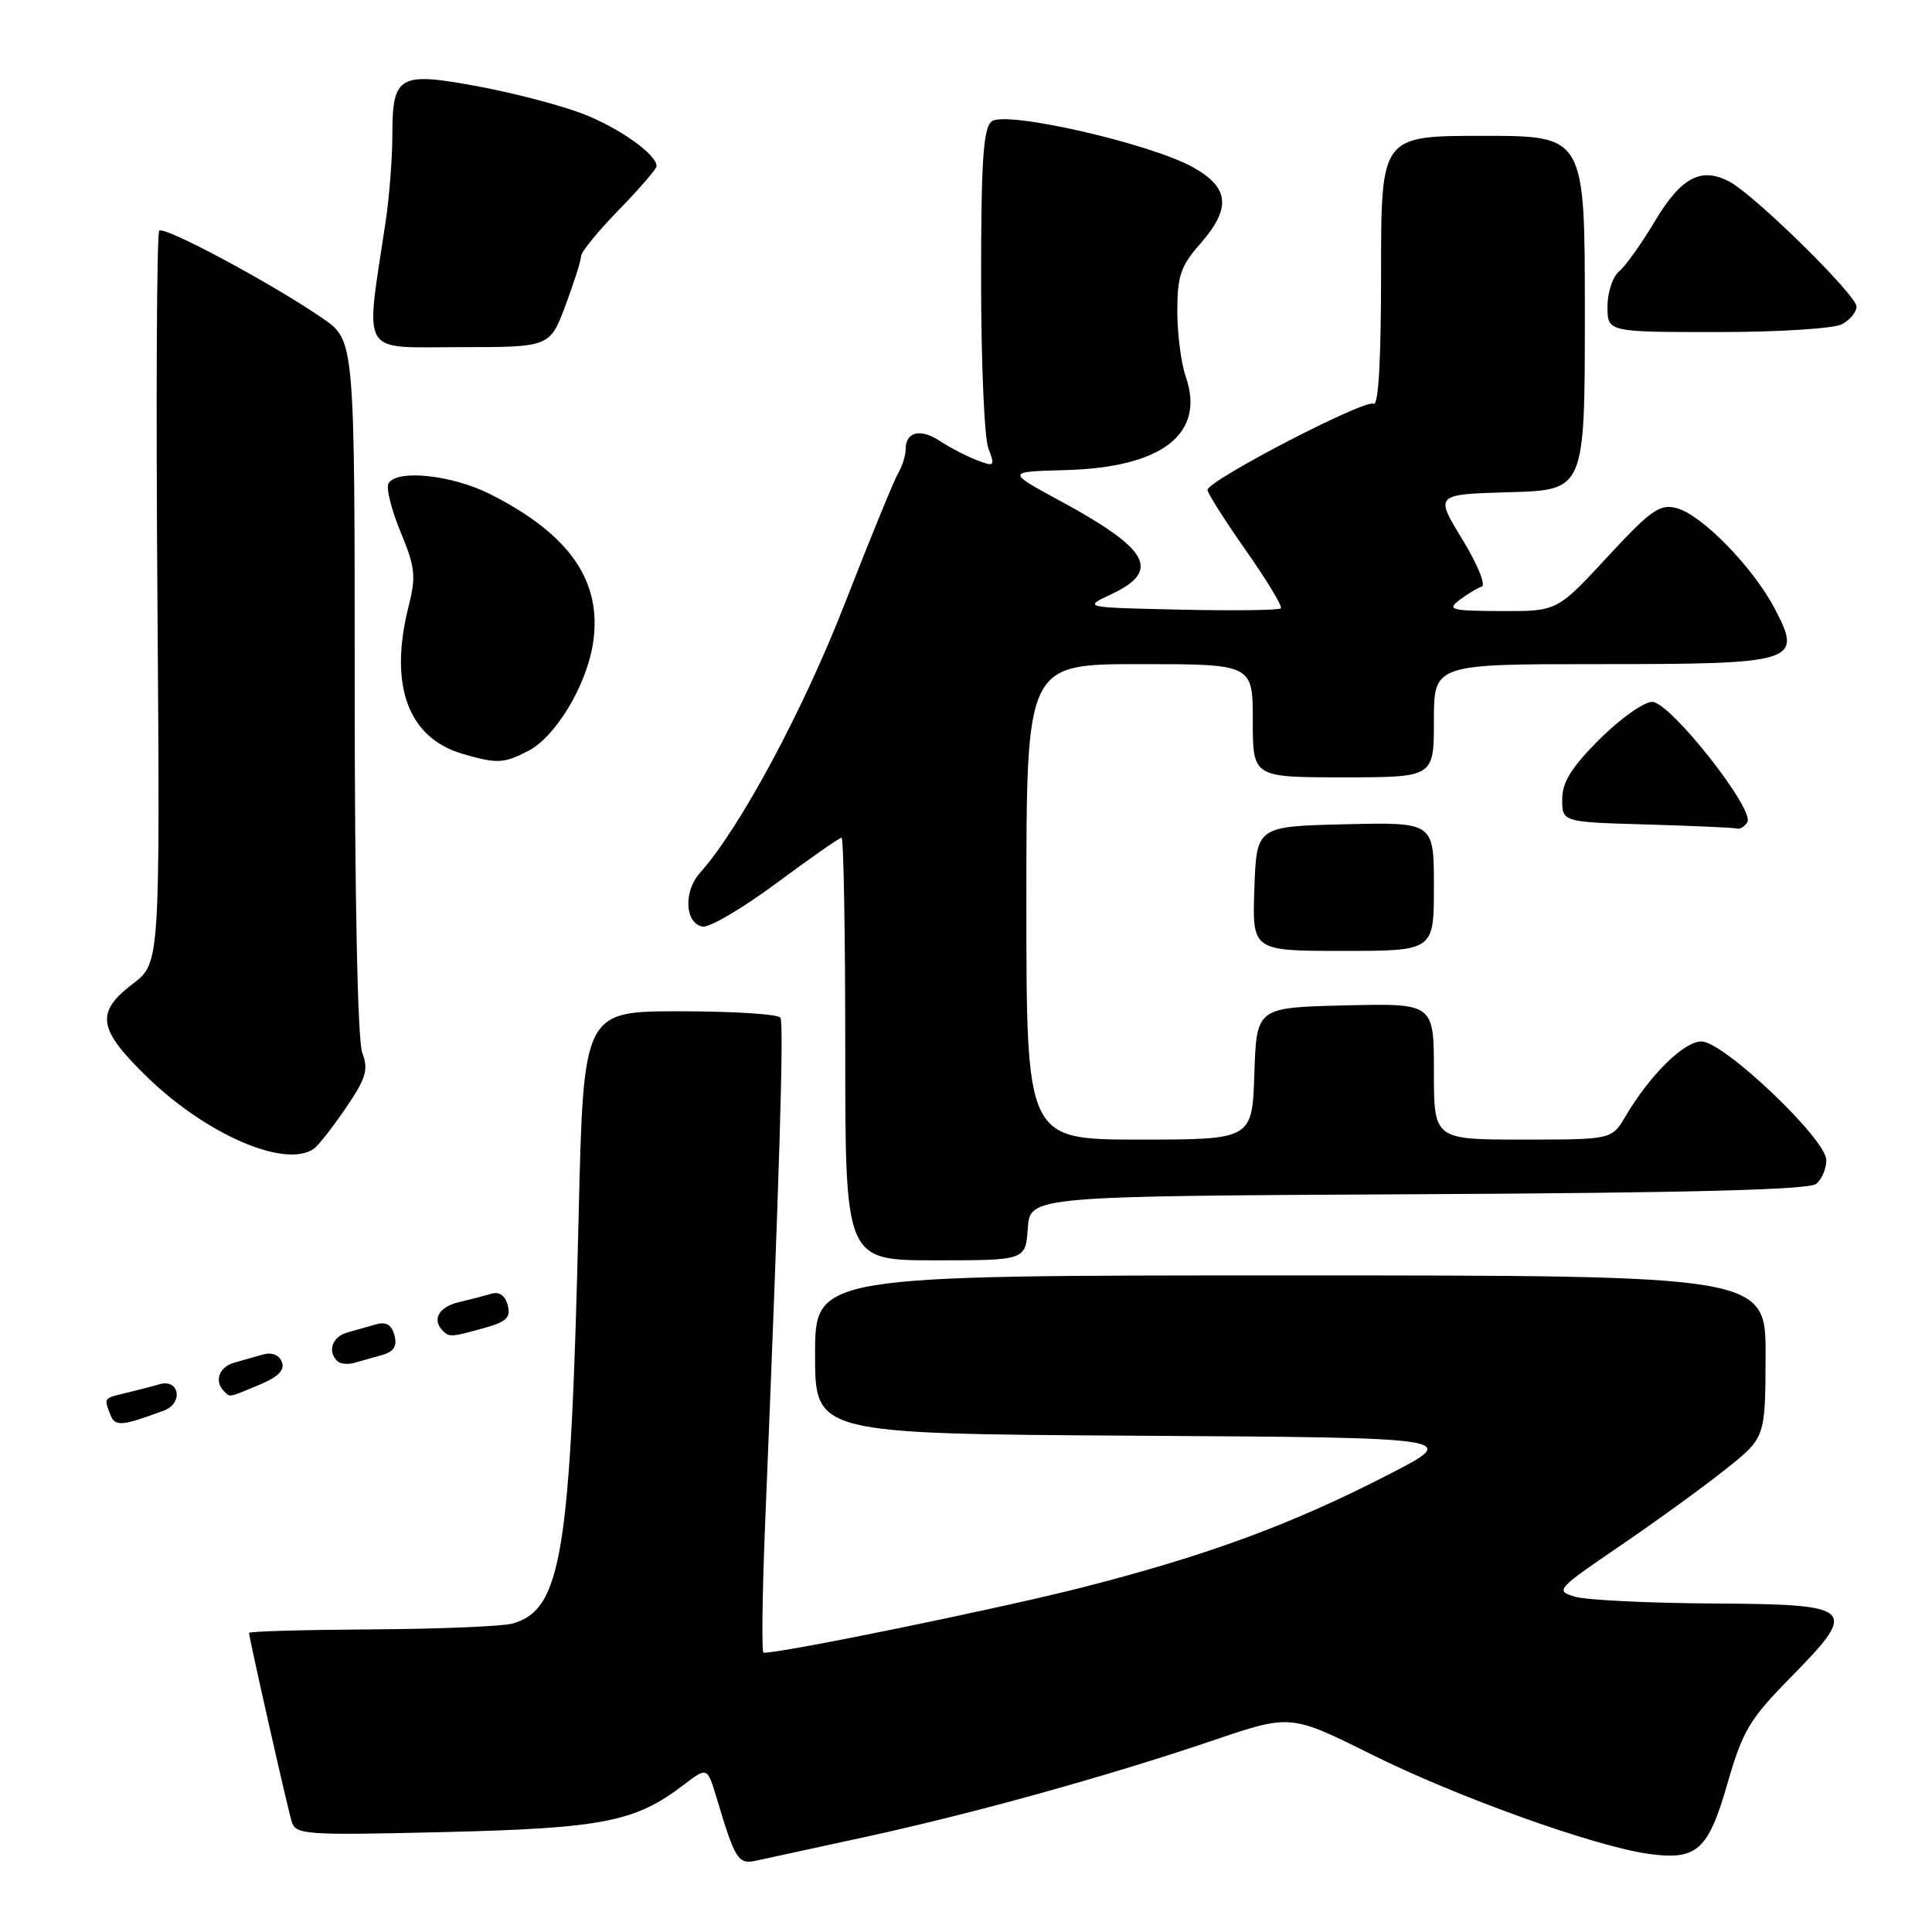 <?xml version="1.0" encoding="UTF-8" standalone="no"?>
<!DOCTYPE svg PUBLIC "-//W3C//DTD SVG 1.1//EN" "http://www.w3.org/Graphics/SVG/1.1/DTD/svg11.dtd" >
<svg xmlns="http://www.w3.org/2000/svg" xmlns:xlink="http://www.w3.org/1999/xlink" version="1.1" viewBox="0 0 256 256">
 <g >
 <path fill="currentColor"
d=" M 114.50 243.44 C 128.81 240.34 146.66 235.39 160.75 230.61 C 171.00 227.13 171.00 227.13 181.75 232.48 C 193.07 238.12 211.34 244.67 218.47 245.65 C 224.86 246.53 226.35 245.20 228.90 236.31 C 230.90 229.37 231.82 227.82 237.17 222.37 C 246.37 213.02 245.92 212.58 226.99 212.47 C 218.47 212.42 210.25 212.02 208.73 211.58 C 206.03 210.79 206.20 210.61 214.73 204.79 C 219.55 201.50 225.84 196.94 228.70 194.65 C 233.91 190.50 233.91 190.50 233.95 179.75 C 234.00 169.00 234.00 169.00 171.00 169.00 C 108.00 169.00 108.00 169.00 108.00 179.49 C 108.00 189.98 108.00 189.98 150.75 190.24 C 193.50 190.50 193.50 190.50 184.06 195.35 C 171.19 201.98 160.07 206.08 143.50 210.32 C 132.55 213.12 103.89 219.00 101.18 219.00 C 100.91 219.00 101.00 211.46 101.37 202.25 C 103.28 155.78 103.89 135.62 103.41 134.85 C 103.12 134.38 97.13 134.00 90.09 134.00 C 77.31 134.00 77.31 134.00 76.67 161.25 C 75.62 205.97 74.42 213.30 67.91 215.13 C 66.58 215.50 58.19 215.85 49.25 215.90 C 40.31 215.96 33.00 216.16 33.00 216.37 C 33.00 217.01 38.06 239.43 38.65 241.36 C 39.18 243.12 40.33 243.20 58.85 242.76 C 79.86 242.25 84.16 241.41 90.54 236.54 C 93.72 234.11 93.72 234.11 94.96 238.25 C 97.42 246.46 97.81 247.08 100.23 246.54 C 101.48 246.27 107.90 244.87 114.50 243.44 Z  M 21.73 186.90 C 24.33 185.93 23.76 182.65 21.13 183.42 C 20.23 183.69 18.26 184.20 16.75 184.56 C 13.70 185.29 13.76 185.21 14.62 187.45 C 15.24 189.06 16.14 188.99 21.73 186.90 Z  M 34.35 183.50 C 36.87 182.45 37.76 181.54 37.35 180.47 C 36.99 179.54 36.03 179.15 34.88 179.47 C 33.85 179.76 32.10 180.26 31.00 180.57 C 29.03 181.13 28.36 183.03 29.67 184.33 C 30.52 185.18 30.17 185.24 34.35 183.50 Z  M 50.65 179.54 C 52.19 179.10 52.65 178.37 52.27 176.94 C 51.91 175.56 51.17 175.11 49.88 175.47 C 48.84 175.76 47.10 176.26 46.00 176.57 C 44.03 177.13 43.36 179.03 44.68 180.34 C 45.05 180.72 46.06 180.83 46.93 180.59 C 47.79 180.35 49.47 179.88 50.65 179.54 Z  M 64.15 175.97 C 67.12 175.15 67.70 174.58 67.28 172.95 C 66.94 171.67 66.16 171.12 65.13 171.42 C 64.23 171.69 62.26 172.20 60.75 172.56 C 58.14 173.18 57.21 174.87 58.67 176.33 C 59.53 177.20 59.82 177.18 64.15 175.97 Z  M 136.19 162.75 C 136.50 158.50 136.50 158.50 187.91 158.24 C 223.85 158.06 239.72 157.65 240.66 156.87 C 241.40 156.26 242.00 154.85 242.00 153.73 C 242.00 150.94 228.39 138.00 225.45 138.00 C 223.12 138.00 218.65 142.41 215.39 147.91 C 213.57 151.00 213.57 151.00 201.78 151.00 C 190.00 151.00 190.00 151.00 190.00 141.97 C 190.00 132.94 190.00 132.94 178.25 133.22 C 166.50 133.50 166.50 133.50 166.21 142.25 C 165.92 151.00 165.92 151.00 150.96 151.00 C 136.00 151.00 136.00 151.00 136.00 119.50 C 136.00 88.00 136.00 88.00 151.00 88.00 C 166.00 88.00 166.00 88.00 166.00 95.50 C 166.00 103.00 166.00 103.00 178.00 103.00 C 190.00 103.00 190.00 103.00 190.00 95.50 C 190.00 88.00 190.00 88.00 211.81 88.00 C 238.06 88.00 238.87 87.74 235.18 80.68 C 232.27 75.13 225.45 68.15 222.10 67.31 C 219.91 66.76 218.68 67.64 212.95 73.84 C 206.33 81.00 206.33 81.00 198.92 80.97 C 192.26 80.94 191.69 80.79 193.39 79.50 C 194.43 78.72 195.76 77.91 196.34 77.72 C 196.91 77.53 195.75 74.70 193.75 71.44 C 190.12 65.50 190.12 65.50 200.06 65.22 C 210.00 64.93 210.00 64.93 210.00 41.47 C 210.00 18.00 210.00 18.00 196.50 18.00 C 183.00 18.00 183.00 18.00 183.00 36.06 C 183.00 47.80 182.65 53.90 182.00 53.50 C 180.91 52.83 160.00 63.68 160.00 64.92 C 160.00 65.34 162.29 68.94 165.08 72.93 C 167.88 76.91 169.97 80.37 169.72 80.61 C 169.47 80.86 163.47 80.94 156.39 80.78 C 143.50 80.50 143.50 80.50 147.25 78.74 C 153.88 75.62 152.32 72.79 140.42 66.34 C 133.34 62.50 133.34 62.50 141.18 62.29 C 154.01 61.95 159.76 57.48 157.11 49.88 C 156.50 48.13 156.00 44.24 156.00 41.23 C 156.00 36.58 156.45 35.25 159.00 32.35 C 163.16 27.61 162.93 24.89 158.13 22.19 C 152.47 19.01 133.17 14.61 131.39 16.09 C 130.29 17.00 130.00 21.38 130.00 37.06 C 130.00 47.95 130.43 58.01 130.96 59.39 C 131.87 61.78 131.79 61.87 129.47 60.99 C 128.12 60.47 125.90 59.33 124.55 58.44 C 121.92 56.72 120.00 57.20 120.00 59.57 C 120.00 60.37 119.54 61.81 118.98 62.76 C 118.43 63.72 115.25 71.47 111.93 80.00 C 106.40 94.19 98.05 109.73 92.76 115.65 C 90.54 118.14 90.74 122.34 93.10 122.78 C 93.98 122.95 98.37 120.37 102.86 117.04 C 107.34 113.72 111.23 111.00 111.51 111.00 C 111.78 111.00 112.00 123.60 112.00 139.00 C 112.00 167.00 112.00 167.00 123.94 167.00 C 135.89 167.00 135.89 167.00 136.19 162.75 Z  M 41.57 152.23 C 42.15 151.83 44.07 149.39 45.82 146.82 C 48.52 142.84 48.85 141.74 48.00 139.50 C 47.39 137.88 47.00 119.19 47.00 90.98 C 47.00 45.10 47.00 45.10 42.75 42.18 C 36.04 37.56 21.76 29.91 21.10 30.57 C 20.77 30.90 20.66 52.86 20.86 79.38 C 21.21 127.60 21.21 127.60 17.61 130.35 C 12.60 134.17 12.94 136.36 19.55 142.76 C 27.40 150.37 37.79 154.84 41.57 152.23 Z  M 190.00 117.47 C 190.00 108.94 190.00 108.94 178.25 109.22 C 166.50 109.50 166.50 109.50 166.21 117.75 C 165.92 126.00 165.92 126.00 177.96 126.00 C 190.00 126.00 190.00 126.00 190.00 117.47 Z  M 231.53 108.95 C 232.56 107.28 221.29 93.00 218.93 93.00 C 217.82 93.00 214.68 95.23 211.95 97.95 C 208.21 101.70 207.00 103.64 207.00 105.92 C 207.00 108.93 207.00 108.93 218.25 109.25 C 224.44 109.43 229.81 109.67 230.19 109.79 C 230.57 109.90 231.17 109.53 231.53 108.95 Z  M 70.01 99.49 C 73.60 97.64 77.67 90.90 78.56 85.35 C 79.87 77.13 75.60 70.87 65.00 65.50 C 59.95 62.94 52.64 62.15 51.48 64.04 C 51.13 64.60 51.84 67.49 53.06 70.44 C 55.02 75.17 55.15 76.34 54.14 80.34 C 51.50 90.82 54.07 97.80 61.33 99.90 C 65.87 101.22 66.76 101.18 70.01 99.49 Z  M 74.93 40.46 C 76.07 37.42 77.00 34.48 77.00 33.93 C 77.00 33.39 79.25 30.63 82.00 27.81 C 84.75 24.98 87.00 22.38 87.00 22.01 C 87.00 20.47 82.14 17.01 77.34 15.12 C 74.49 14.01 68.28 12.37 63.52 11.48 C 52.84 9.48 52.00 9.94 51.99 17.87 C 51.99 20.97 51.58 26.20 51.08 29.50 C 48.39 47.44 47.53 46.00 60.89 46.00 C 72.86 46.00 72.86 46.00 74.93 40.46 Z  M 244.07 42.96 C 245.13 42.40 246.00 41.35 246.00 40.63 C 246.00 39.10 232.54 25.87 229.16 24.07 C 225.41 22.08 222.76 23.49 219.28 29.31 C 217.52 32.27 215.38 35.27 214.53 35.97 C 213.69 36.67 213.00 38.76 213.00 40.62 C 213.00 44.00 213.00 44.00 227.57 44.00 C 235.69 44.00 242.99 43.54 244.07 42.96 Z "/>
</g>
</svg>